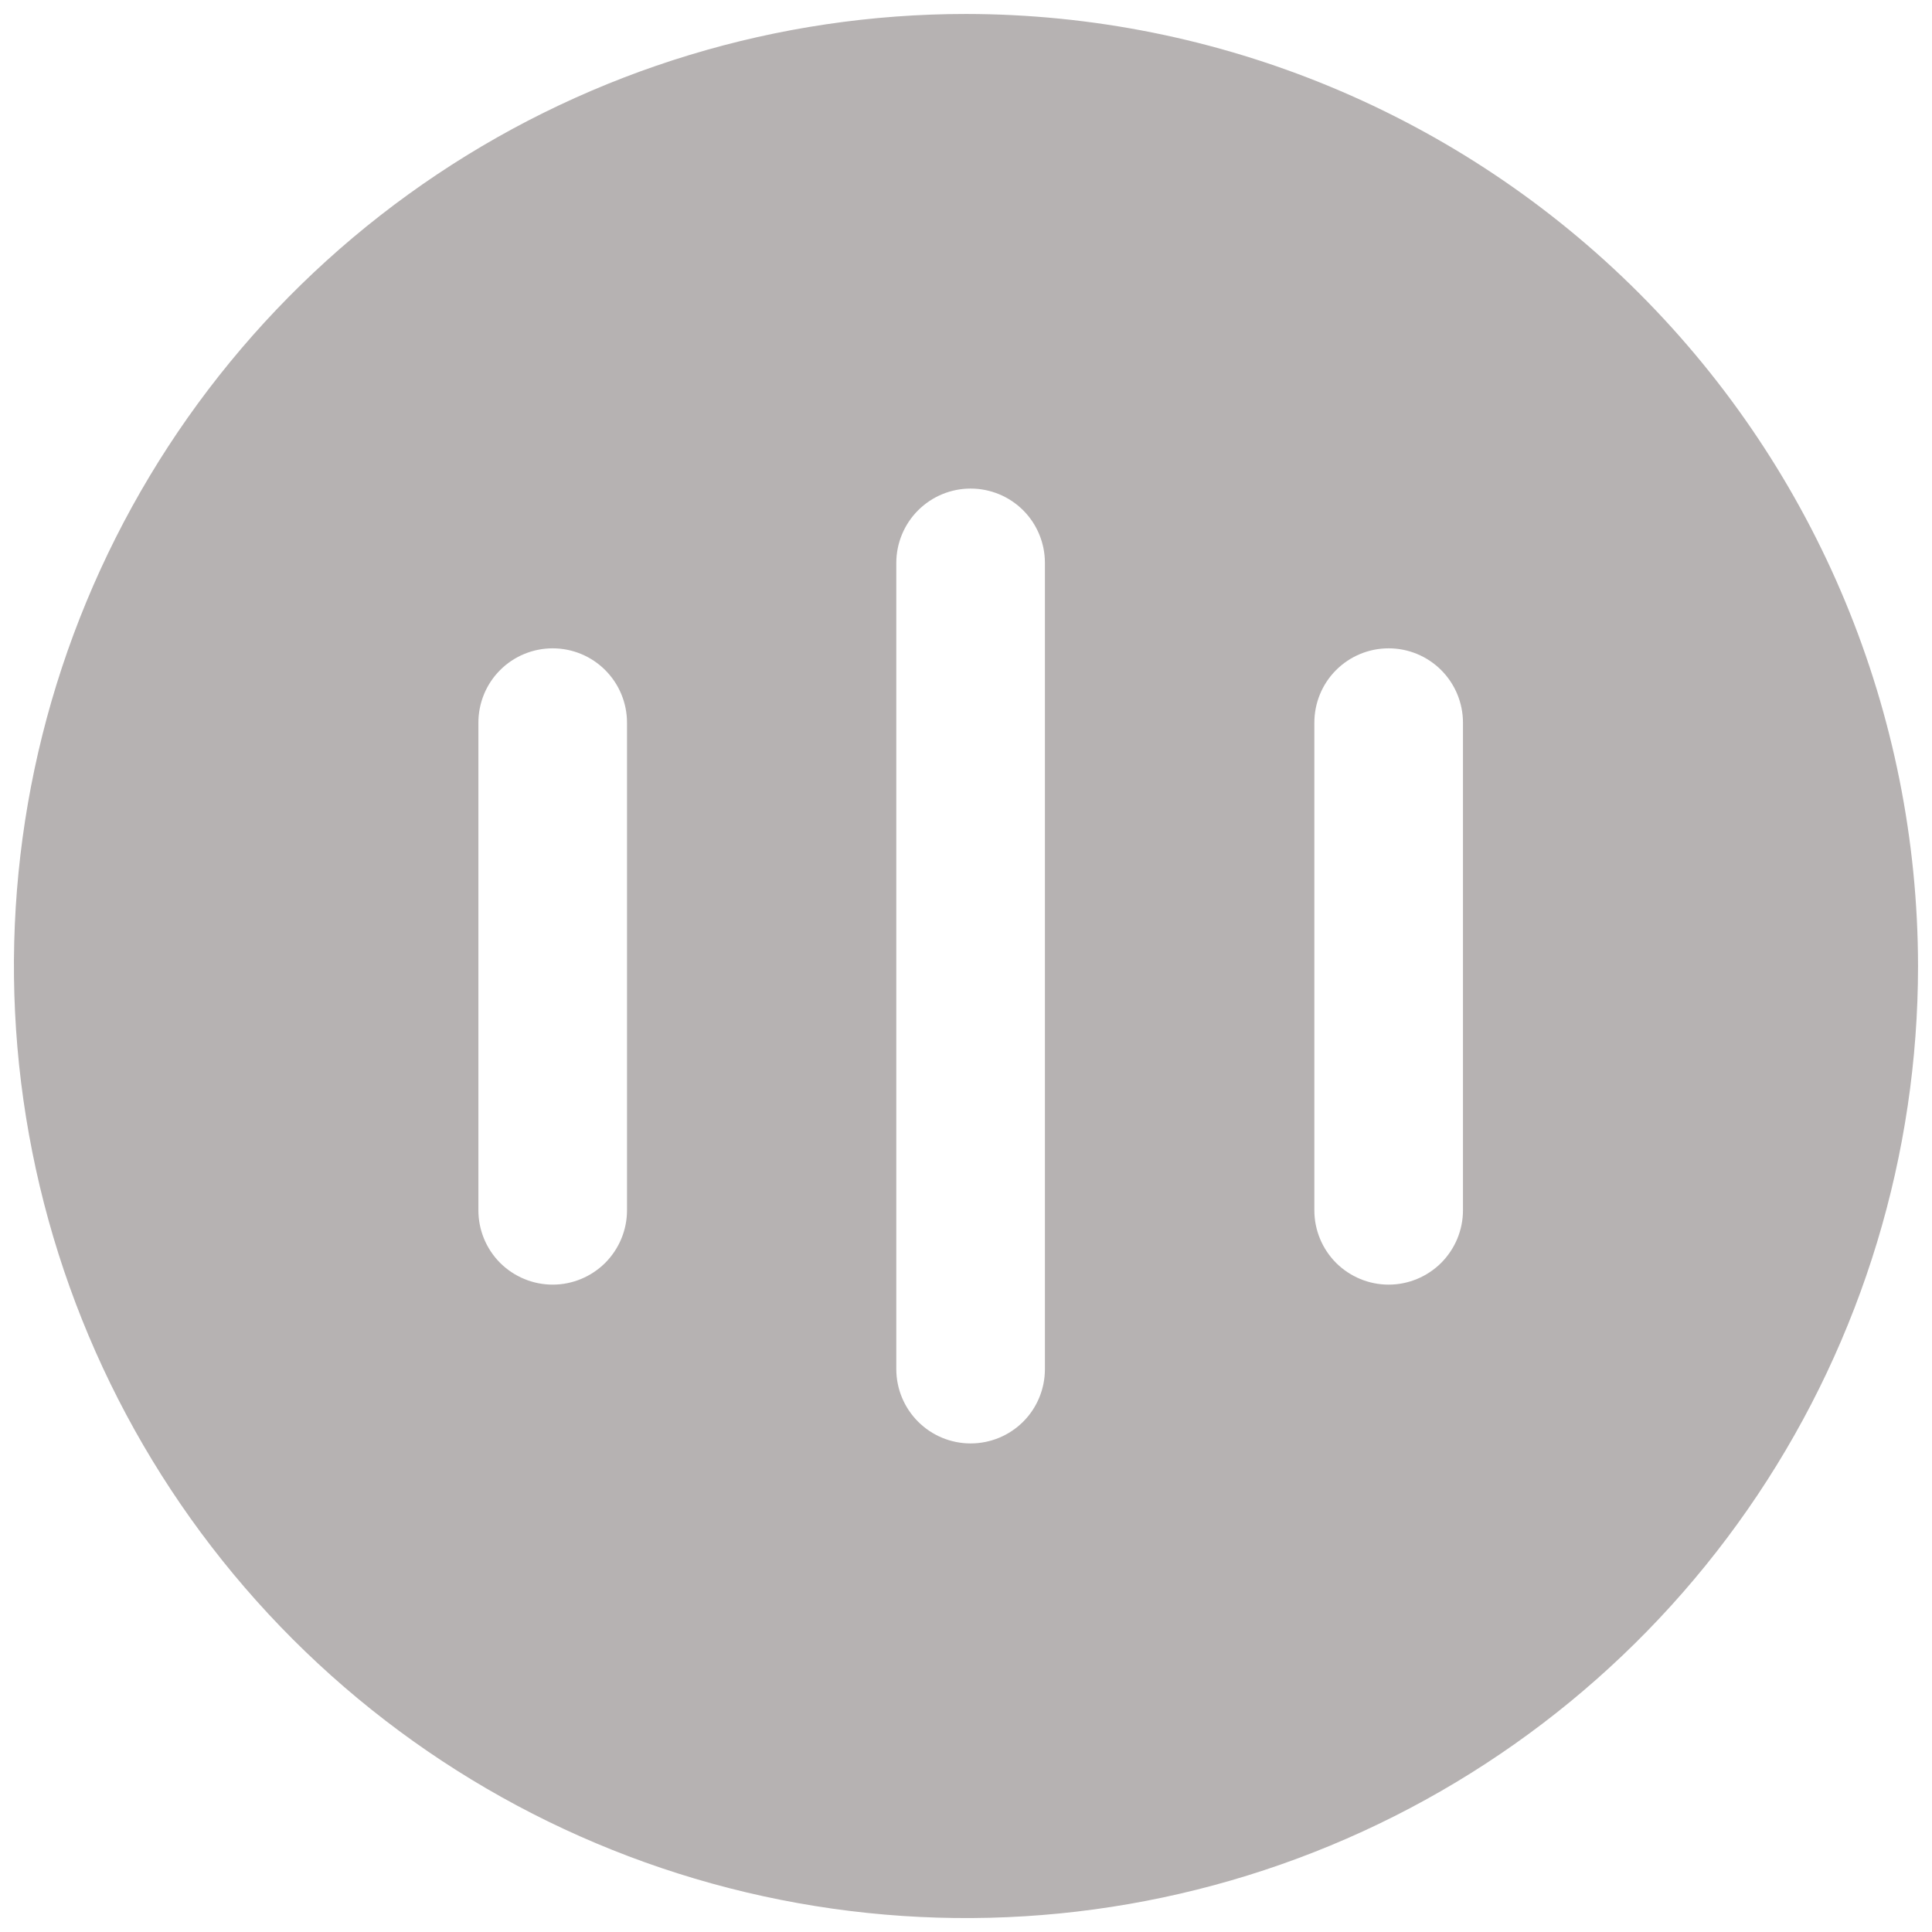 <svg width="26" height="26" viewBox="0 0 26 26" fill="none" xmlns="http://www.w3.org/2000/svg">
<g clip-path="url(#clip0_89_2)">
<path d="M13 0.188C10.466 0.188 7.989 0.939 5.882 2.347C3.775 3.755 2.133 5.756 1.163 8.097C0.193 10.438 -0.061 13.014 0.434 15.5C0.928 17.985 2.148 20.268 3.94 22.06C5.732 23.852 8.015 25.072 10.5 25.566C12.986 26.061 15.562 25.807 17.903 24.837C20.244 23.867 22.245 22.225 23.653 20.118C25.061 18.011 25.812 15.534 25.812 13C25.809 9.603 24.458 6.346 22.056 3.944C19.654 1.542 16.397 0.191 13 0.188ZM8.438 16.288C8.438 16.553 8.332 16.807 8.145 16.995C7.957 17.182 7.703 17.288 7.438 17.288C7.172 17.288 6.918 17.182 6.73 16.995C6.543 16.807 6.438 16.553 6.438 16.288V9.725C6.438 9.46 6.543 9.205 6.73 9.018C6.918 8.83 7.172 8.725 7.438 8.725C7.703 8.725 7.957 8.83 8.145 9.018C8.332 9.205 8.438 9.46 8.438 9.725V16.288ZM14.062 18.425C14.062 18.69 13.957 18.945 13.77 19.132C13.582 19.32 13.328 19.425 13.062 19.425C12.797 19.425 12.543 19.32 12.355 19.132C12.168 18.945 12.062 18.69 12.062 18.425V7.575C12.062 7.31 12.168 7.055 12.355 6.868C12.543 6.68 12.797 6.575 13.062 6.575C13.328 6.575 13.582 6.68 13.77 6.868C13.957 7.055 14.062 7.31 14.062 7.575V18.425ZM19.688 16.288C19.688 16.553 19.582 16.807 19.395 16.995C19.207 17.182 18.953 17.288 18.688 17.288C18.422 17.288 18.168 17.182 17.98 16.995C17.793 16.807 17.688 16.553 17.688 16.288V9.725C17.688 9.46 17.793 9.205 17.98 9.018C18.168 8.83 18.422 8.725 18.688 8.725C18.953 8.725 19.207 8.83 19.395 9.018C19.582 9.205 19.688 9.46 19.688 9.725V16.288Z" fill="#B6B2B2"/>
</g>
<defs>
<clipPath id="clip0_89_2">
<rect width="26" height="26" fill="white"/>
</clipPath>
</defs>
</svg>
